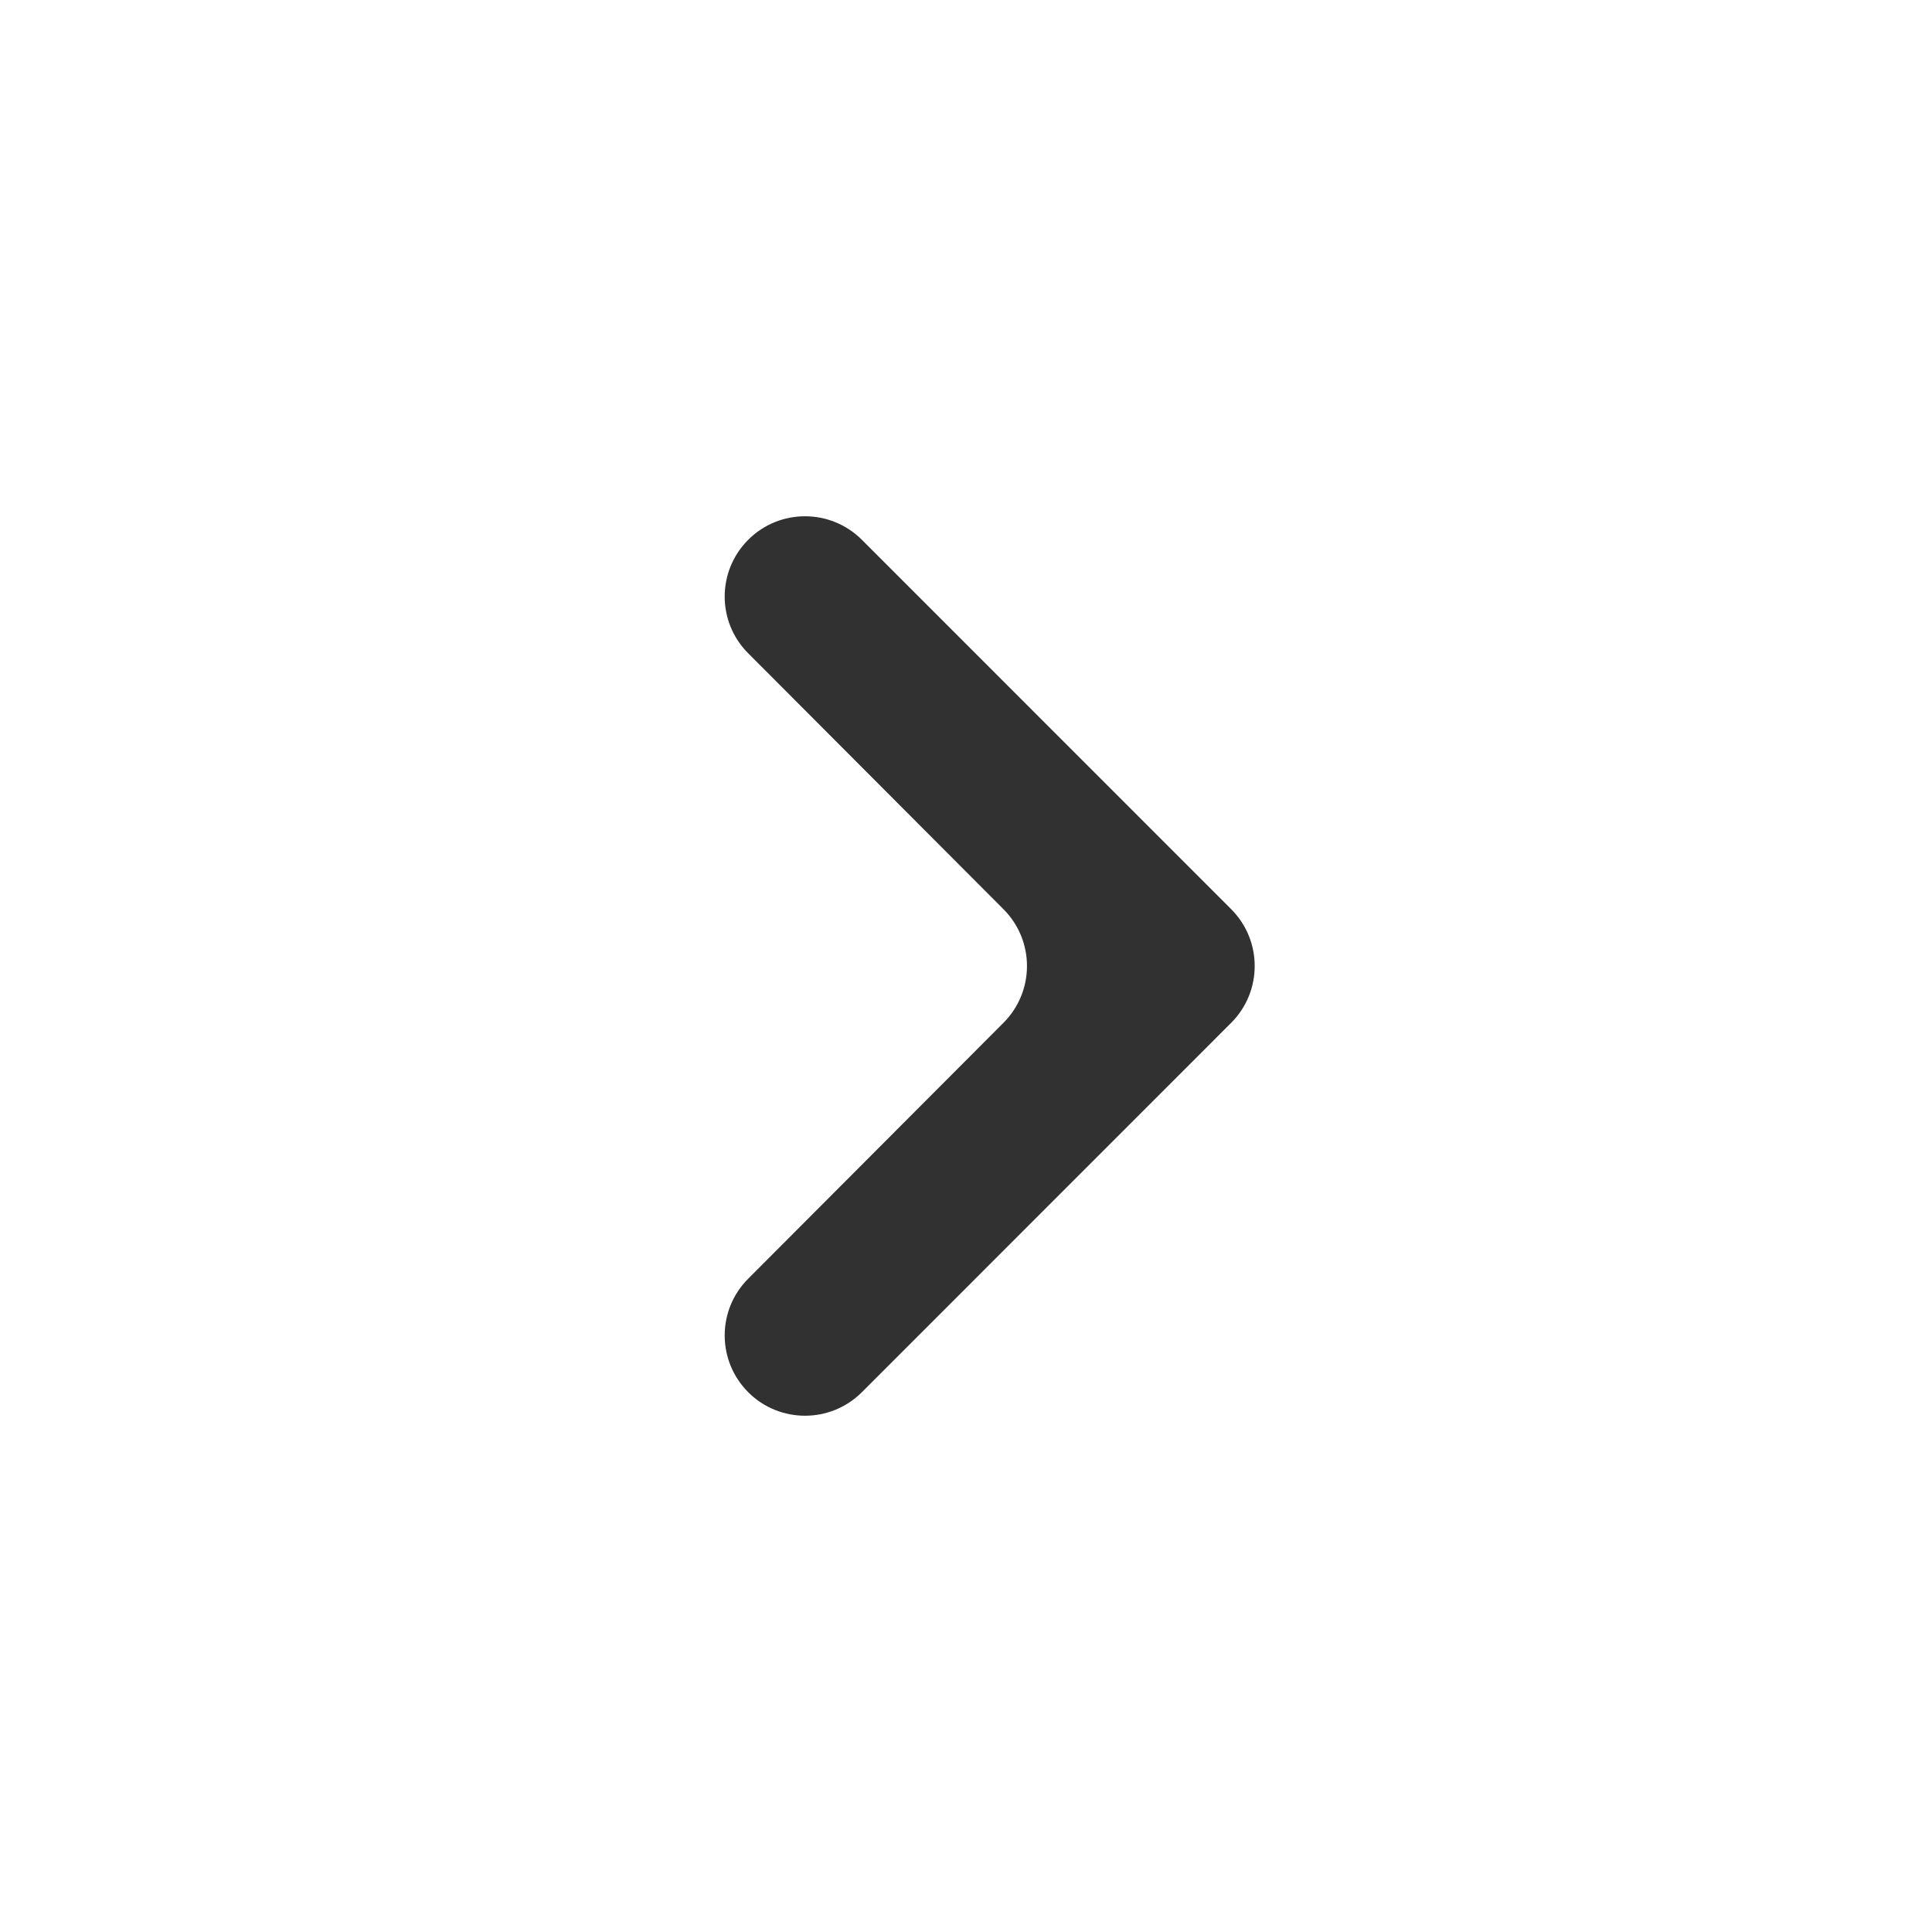 <svg xmlns="http://www.w3.org/2000/svg" width="24" height="24" fill="none" viewBox="0 0 24 24"><path fill="#313131" d="M9.295 17.295C8.905 16.905 8.905 16.274 9.294 15.885L12.465 12.706C12.855 12.316 12.855 11.684 12.465 11.294L9.294 8.115C8.905 7.726 8.905 7.095 9.295 6.705C9.684 6.316 10.316 6.316 10.706 6.705L15.293 11.293C15.684 11.683 15.684 12.317 15.293 12.707L10.706 17.295C10.316 17.684 9.684 17.684 9.295 17.295Z"/></svg>